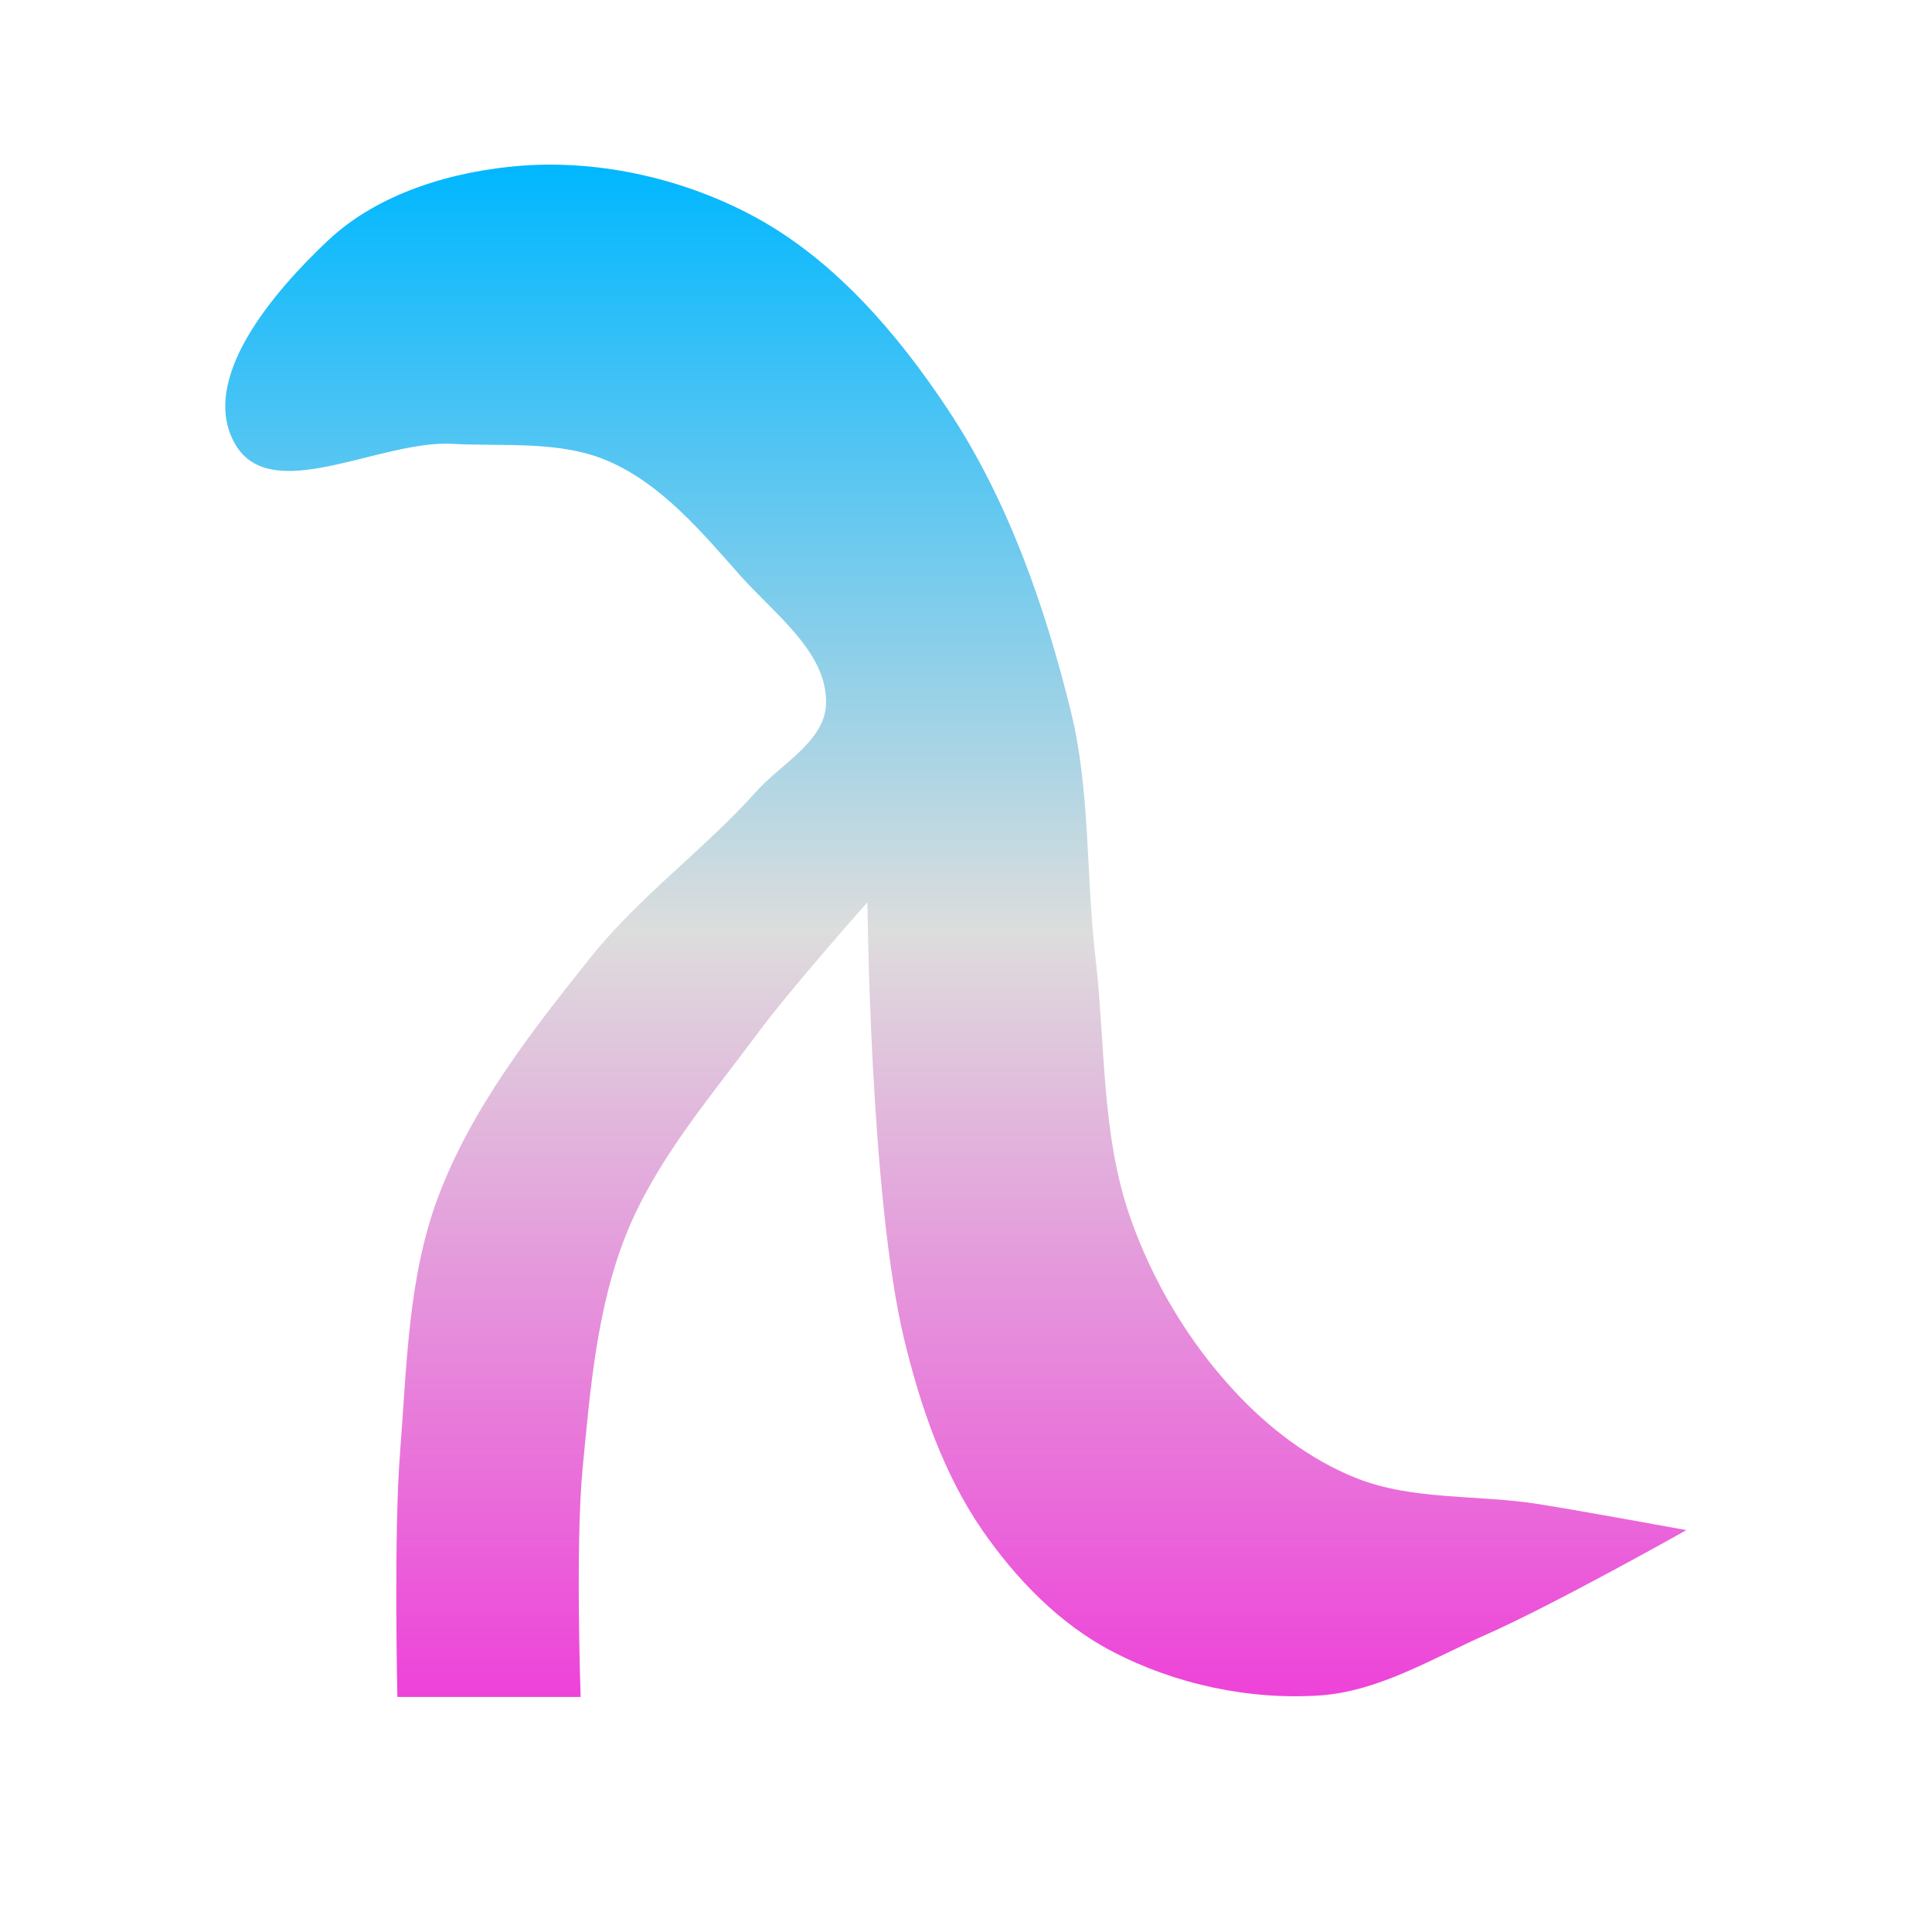 <svg xmlns="http://www.w3.org/2000/svg" xmlns:xlink="http://www.w3.org/1999/xlink" width="64px" height="64px" viewBox="0 0 64 64" version="1.1">
<defs>
<linearGradient id="linear0" gradientUnits="userSpaceOnUse" x1="0" y1="0" x2="0" y2="1" gradientTransform="matrix(48.396,0,0,50.761,7.464,5.455)">
<stop offset="0" style="stop-color:#00b7ff;stop-opacity:1;"/>
<stop offset="0.5" style="stop-color:#dddddd;stop-opacity:1;"/>
<stop offset="1" style="stop-color:#ee42d9;stop-opacity:1;"/>
</linearGradient>
</defs>
<g id="surface1">
<path style=" stroke:none;fill-rule:nonzero;fill:url(#linear0);" d="M 7.785 14.703 C 6.566 12.57 9.062 9.664 10.863 7.969 C 12.531 6.395 14.996 5.664 17.285 5.488 C 19.934 5.293 22.73 5.941 25.059 7.215 C 27.676 8.652 29.738 11.062 31.391 13.551 C 33.379 16.539 34.598 20.031 35.461 23.512 C 36.125 26.172 35.969 28.969 36.285 31.688 C 36.621 34.57 36.477 37.582 37.438 40.324 C 38.176 42.438 39.367 44.438 40.891 46.082 C 42.012 47.293 43.387 48.348 44.918 48.961 C 46.812 49.715 48.957 49.504 50.961 49.824 C 52.598 50.086 55.863 50.688 55.863 50.688 C 55.863 50.688 51.512 53.137 49.238 54.145 C 47.461 54.93 45.707 56.012 43.77 56.16 C 41.422 56.328 38.945 55.801 36.863 54.715 C 35.113 53.812 33.66 52.309 32.539 50.688 C 31.246 48.812 30.484 46.57 29.949 44.355 C 28.82 39.652 28.734 29.891 28.734 29.891 C 28.734 29.891 26.191 32.746 25.059 34.281 C 23.488 36.395 21.715 38.457 20.738 40.902 C 19.762 43.348 19.551 46.051 19.297 48.672 C 19.059 51.176 19.234 56.215 19.234 56.215 L 13.164 56.215 C 13.164 56.215 13.039 50.793 13.254 48.094 C 13.477 45.27 13.512 42.34 14.5 39.688 C 15.605 36.727 17.613 34.152 19.586 31.688 C 21.199 29.676 23.336 28.137 25.059 26.215 C 25.875 25.301 27.309 24.566 27.363 23.336 C 27.434 21.613 25.625 20.32 24.484 19.023 C 23.219 17.59 21.906 16.039 20.164 15.281 C 18.57 14.582 16.715 14.797 14.984 14.703 C 12.586 14.57 8.973 16.789 7.785 14.703 Z M 7.785 14.703 "/>
</g>
</svg>

